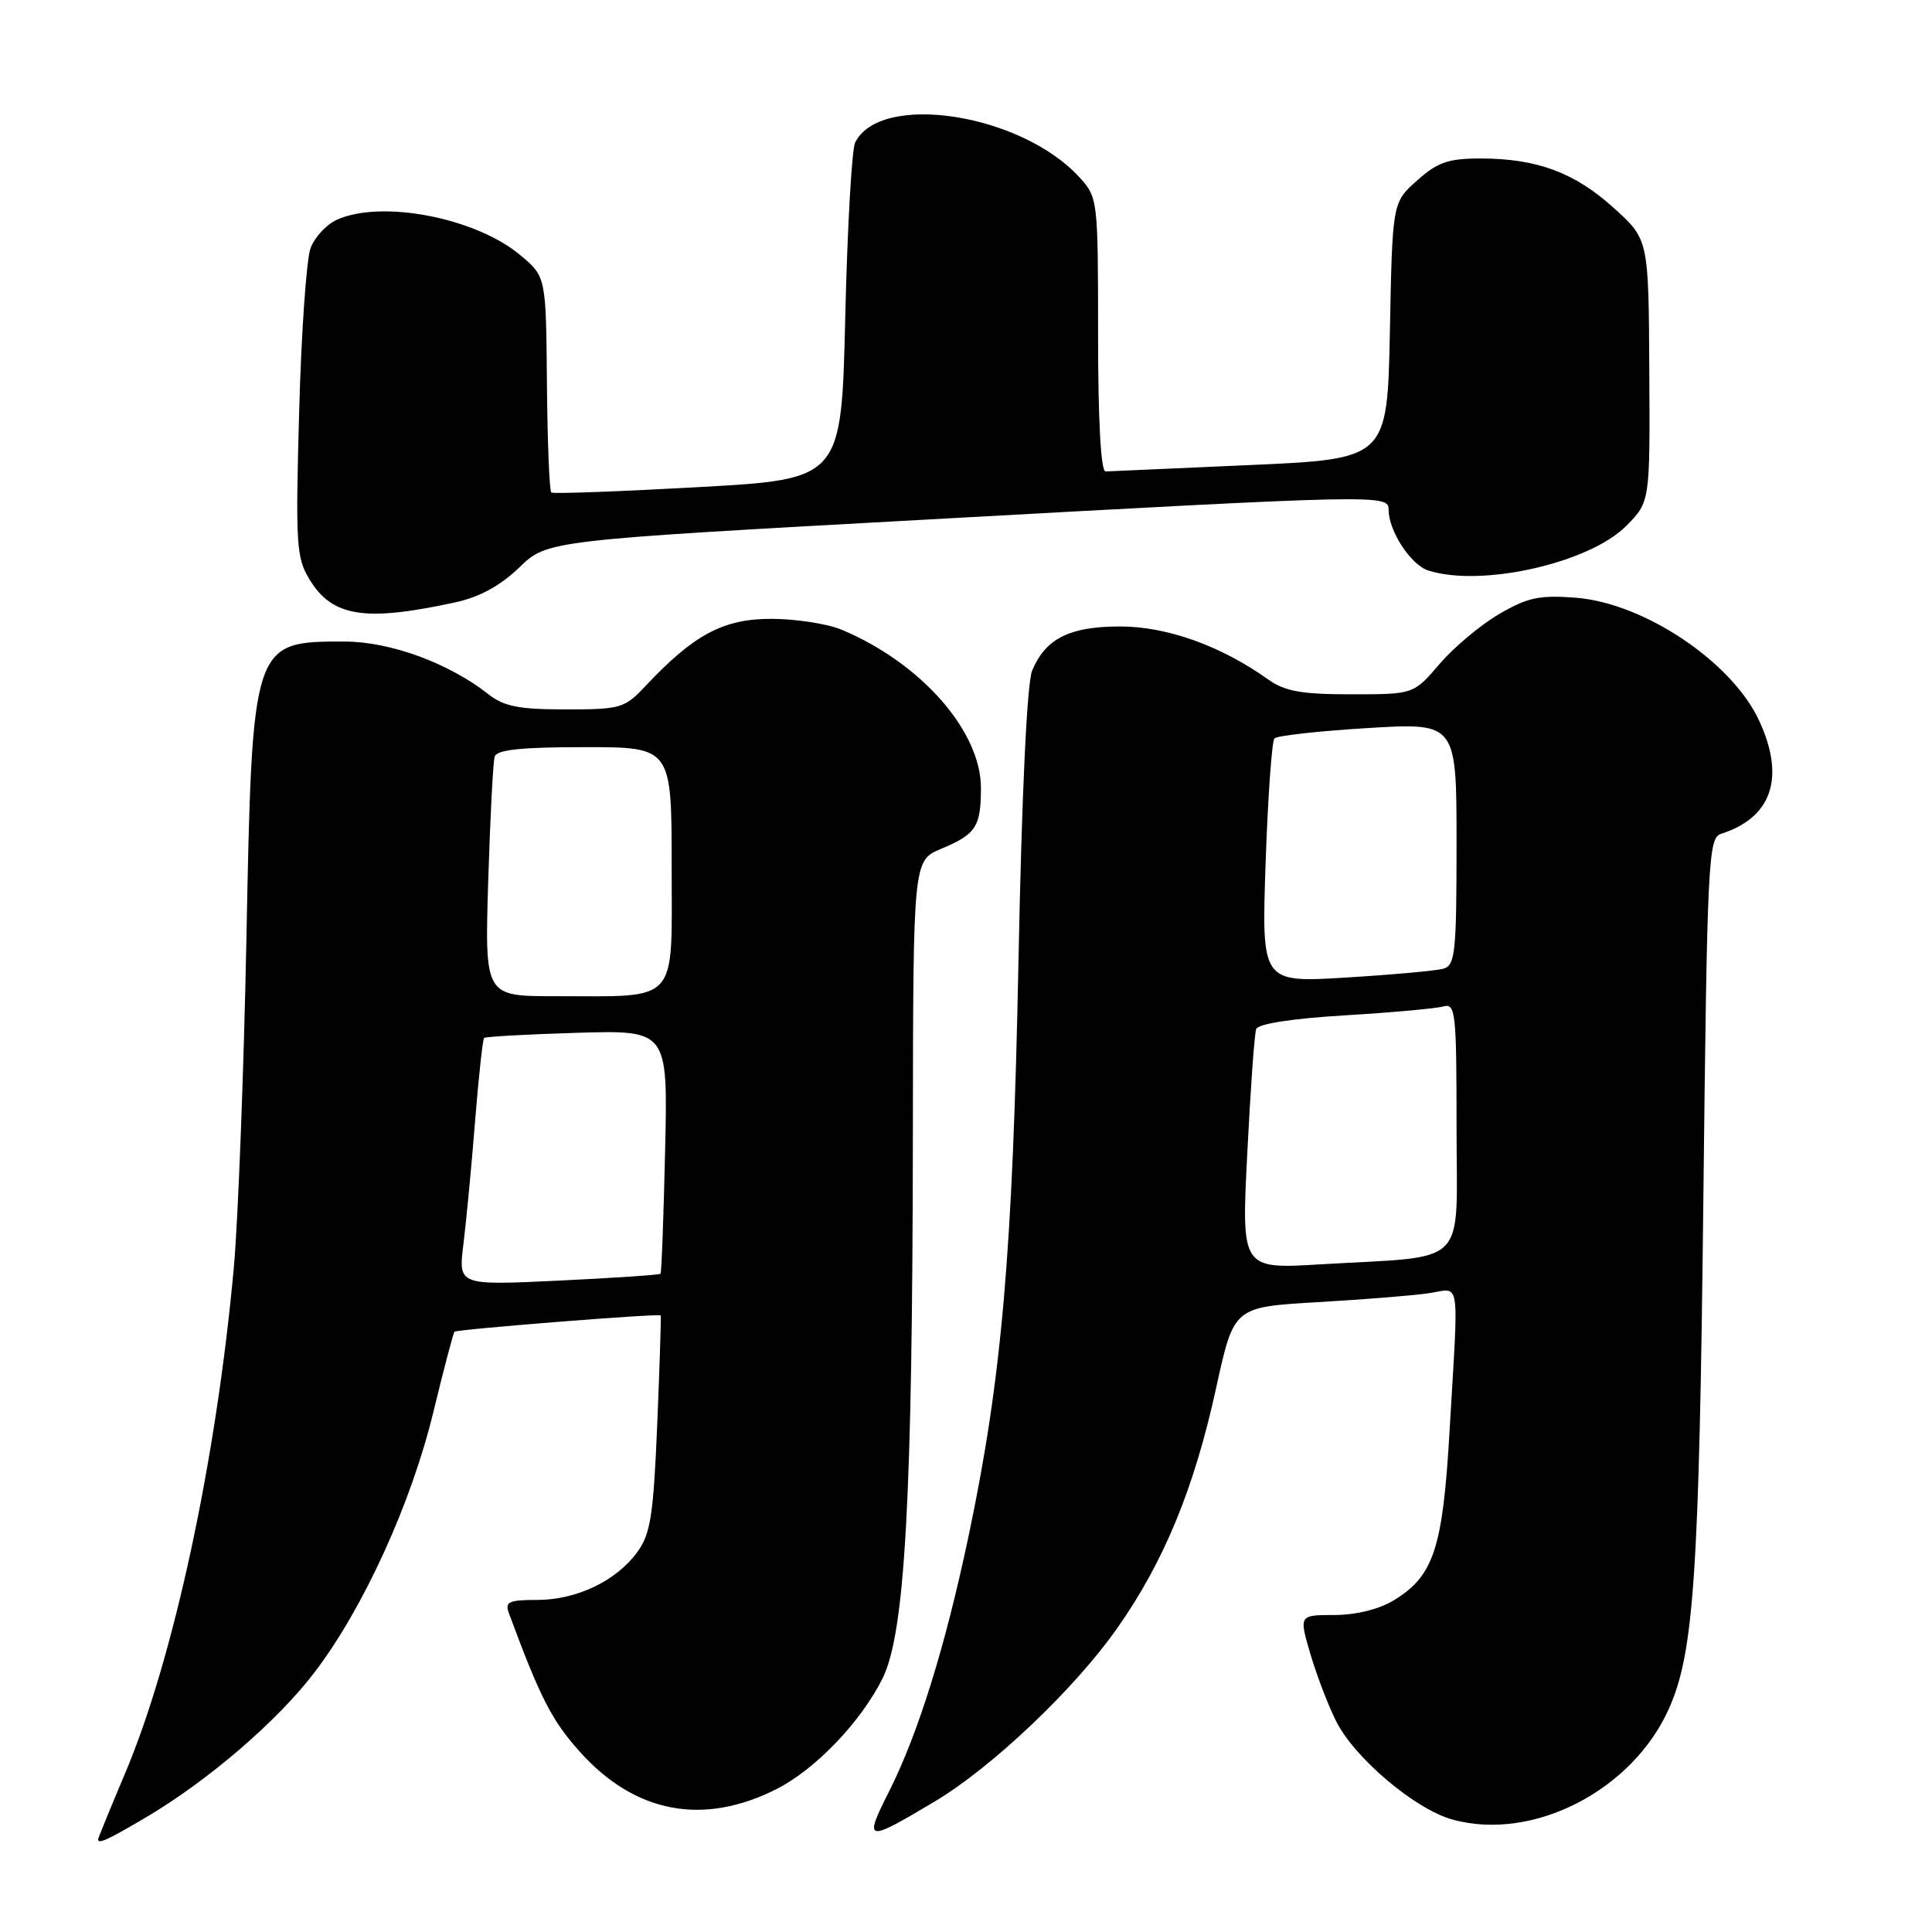 <?xml version="1.0" encoding="UTF-8" standalone="no"?>
<!DOCTYPE svg PUBLIC "-//W3C//DTD SVG 1.1//EN" "http://www.w3.org/Graphics/SVG/1.1/DTD/svg11.dtd" >
<svg xmlns="http://www.w3.org/2000/svg" xmlns:xlink="http://www.w3.org/1999/xlink" version="1.1" viewBox="0 0 256 256">
 <g >
 <path fill="currentColor"
d=" M 19.21 240.89 C 27.55 235.98 36.80 228.03 41.75 221.50 C 48.20 213.00 54.51 199.14 57.43 187.07 C 58.81 181.38 60.07 176.61 60.22 176.46 C 60.56 176.14 87.38 174.01 87.55 174.30 C 87.62 174.41 87.41 180.88 87.09 188.68 C 86.58 200.87 86.20 203.26 84.43 205.68 C 81.62 209.51 76.39 212.00 71.14 212.00 C 67.41 212.00 66.88 212.25 67.43 213.75 C 71.57 224.94 73.10 227.94 76.78 232.06 C 84.11 240.28 93.20 242.00 102.97 237.02 C 108.08 234.41 114.08 228.14 116.93 222.42 C 119.92 216.44 120.91 198.67 120.96 150.26 C 121.00 114.03 121.00 114.03 124.71 112.47 C 129.31 110.56 129.97 109.55 129.98 104.45 C 130.01 96.91 122.04 87.84 111.52 83.44 C 109.62 82.65 105.42 82.00 102.18 82.00 C 95.84 82.00 91.93 84.09 85.56 90.87 C 82.77 93.85 82.26 94.00 74.95 94.00 C 68.77 94.00 66.77 93.61 64.72 91.99 C 59.47 87.86 51.72 85.02 45.68 85.01 C 33.43 84.99 33.42 85.01 32.65 124.50 C 32.30 142.10 31.55 161.68 30.98 168.00 C 28.66 193.47 23.02 219.72 16.58 234.97 C 14.61 239.63 13.00 243.57 13.00 243.72 C 13.00 244.38 14.21 243.83 19.21 240.89 Z  M 123.87 238.70 C 131.46 234.17 142.39 223.79 148.04 215.74 C 154.25 206.91 158.26 197.16 161.16 183.84 C 163.49 173.19 163.49 173.19 174.50 172.55 C 180.55 172.20 187.19 171.67 189.25 171.37 C 193.61 170.74 193.29 168.67 192.08 189.54 C 191.18 205.18 189.98 208.82 184.70 212.04 C 182.73 213.24 179.70 213.99 176.80 214.00 C 172.11 214.00 172.11 214.00 173.66 219.25 C 174.52 222.14 176.06 226.14 177.08 228.14 C 179.57 233.03 187.57 239.77 192.49 241.11 C 203.16 244.03 216.36 237.23 221.18 226.32 C 224.45 218.93 225.15 208.52 225.70 159.28 C 226.20 114.00 226.35 111.02 228.04 110.49 C 234.79 108.35 236.59 103.02 233.10 95.50 C 229.50 87.71 217.85 79.90 208.79 79.20 C 203.96 78.83 202.39 79.17 198.62 81.38 C 196.17 82.81 192.62 85.79 190.74 87.99 C 187.31 92.00 187.31 92.00 179.06 92.00 C 172.40 92.00 170.26 91.61 167.99 90.00 C 161.79 85.58 154.64 83.02 148.47 83.01 C 141.75 83.00 138.54 84.60 136.77 88.85 C 136.08 90.50 135.39 105.13 134.95 127.50 C 134.19 165.98 132.75 182.59 128.36 203.45 C 125.25 218.21 121.68 229.68 117.80 237.39 C 114.41 244.11 114.70 244.17 123.87 238.70 Z  M 60.30 79.82 C 63.54 79.12 66.29 77.62 68.80 75.20 C 72.50 71.61 72.50 71.61 122.50 68.86 C 183.11 65.52 184.00 65.50 184.00 67.55 C 184.00 70.35 186.93 74.84 189.24 75.59 C 196.27 77.85 210.60 74.62 215.50 69.67 C 218.64 66.50 218.64 66.50 218.54 49.12 C 218.45 31.73 218.45 31.73 213.84 27.56 C 208.65 22.86 203.64 21.00 196.15 21.00 C 191.91 21.00 190.47 21.50 187.77 23.92 C 184.50 26.83 184.50 26.83 184.17 43.82 C 183.83 60.81 183.83 60.81 165.67 61.62 C 155.68 62.07 147.05 62.45 146.50 62.47 C 145.87 62.49 145.50 55.80 145.50 44.34 C 145.50 26.37 145.47 26.16 143.00 23.46 C 135.26 15.03 116.65 12.16 113.31 18.89 C 112.87 19.77 112.28 30.17 112.00 42.00 C 111.50 63.50 111.50 63.50 92.50 64.55 C 82.05 65.13 73.30 65.45 73.05 65.26 C 72.80 65.08 72.54 58.57 72.47 50.79 C 72.35 36.65 72.35 36.65 68.92 33.79 C 62.98 28.83 50.52 26.44 44.61 29.13 C 43.25 29.75 41.69 31.44 41.15 32.88 C 40.61 34.32 39.92 44.08 39.64 54.58 C 39.15 72.12 39.26 73.91 41.02 76.79 C 44.03 81.74 48.34 82.42 60.30 79.82 Z  M 61.40 164.91 C 61.77 161.93 62.47 154.63 62.94 148.68 C 63.42 142.73 63.96 137.71 64.15 137.53 C 64.34 137.36 69.90 137.05 76.50 136.85 C 88.50 136.50 88.50 136.50 88.13 152.50 C 87.93 161.30 87.66 168.62 87.52 168.78 C 87.39 168.93 81.31 169.34 74.01 169.69 C 60.73 170.32 60.73 170.32 61.40 164.91 Z  M 64.69 116.75 C 64.95 108.36 65.33 100.94 65.55 100.25 C 65.83 99.34 69.12 99.00 77.47 99.00 C 89.00 99.00 89.00 99.00 89.00 114.88 C 89.00 133.26 90.14 132.00 73.49 132.00 C 64.23 132.00 64.23 132.00 64.69 116.75 Z  M 165.27 152.83 C 165.69 144.40 166.22 136.99 166.45 136.36 C 166.69 135.66 171.20 134.96 178.17 134.54 C 184.40 134.17 190.29 133.63 191.25 133.36 C 192.87 132.90 193.00 134.13 193.00 149.34 C 193.00 168.26 194.89 166.35 175.00 167.53 C 164.49 168.16 164.49 168.16 165.27 152.83 Z  M 167.70 114.35 C 168.00 105.63 168.53 98.20 168.87 97.84 C 169.22 97.48 174.79 96.86 181.25 96.47 C 193.00 95.76 193.00 95.76 193.00 111.81 C 193.00 126.25 192.82 127.92 191.25 128.36 C 190.29 128.63 184.47 129.16 178.33 129.53 C 167.16 130.21 167.16 130.21 167.70 114.35 Z "/>
</g>
</svg>